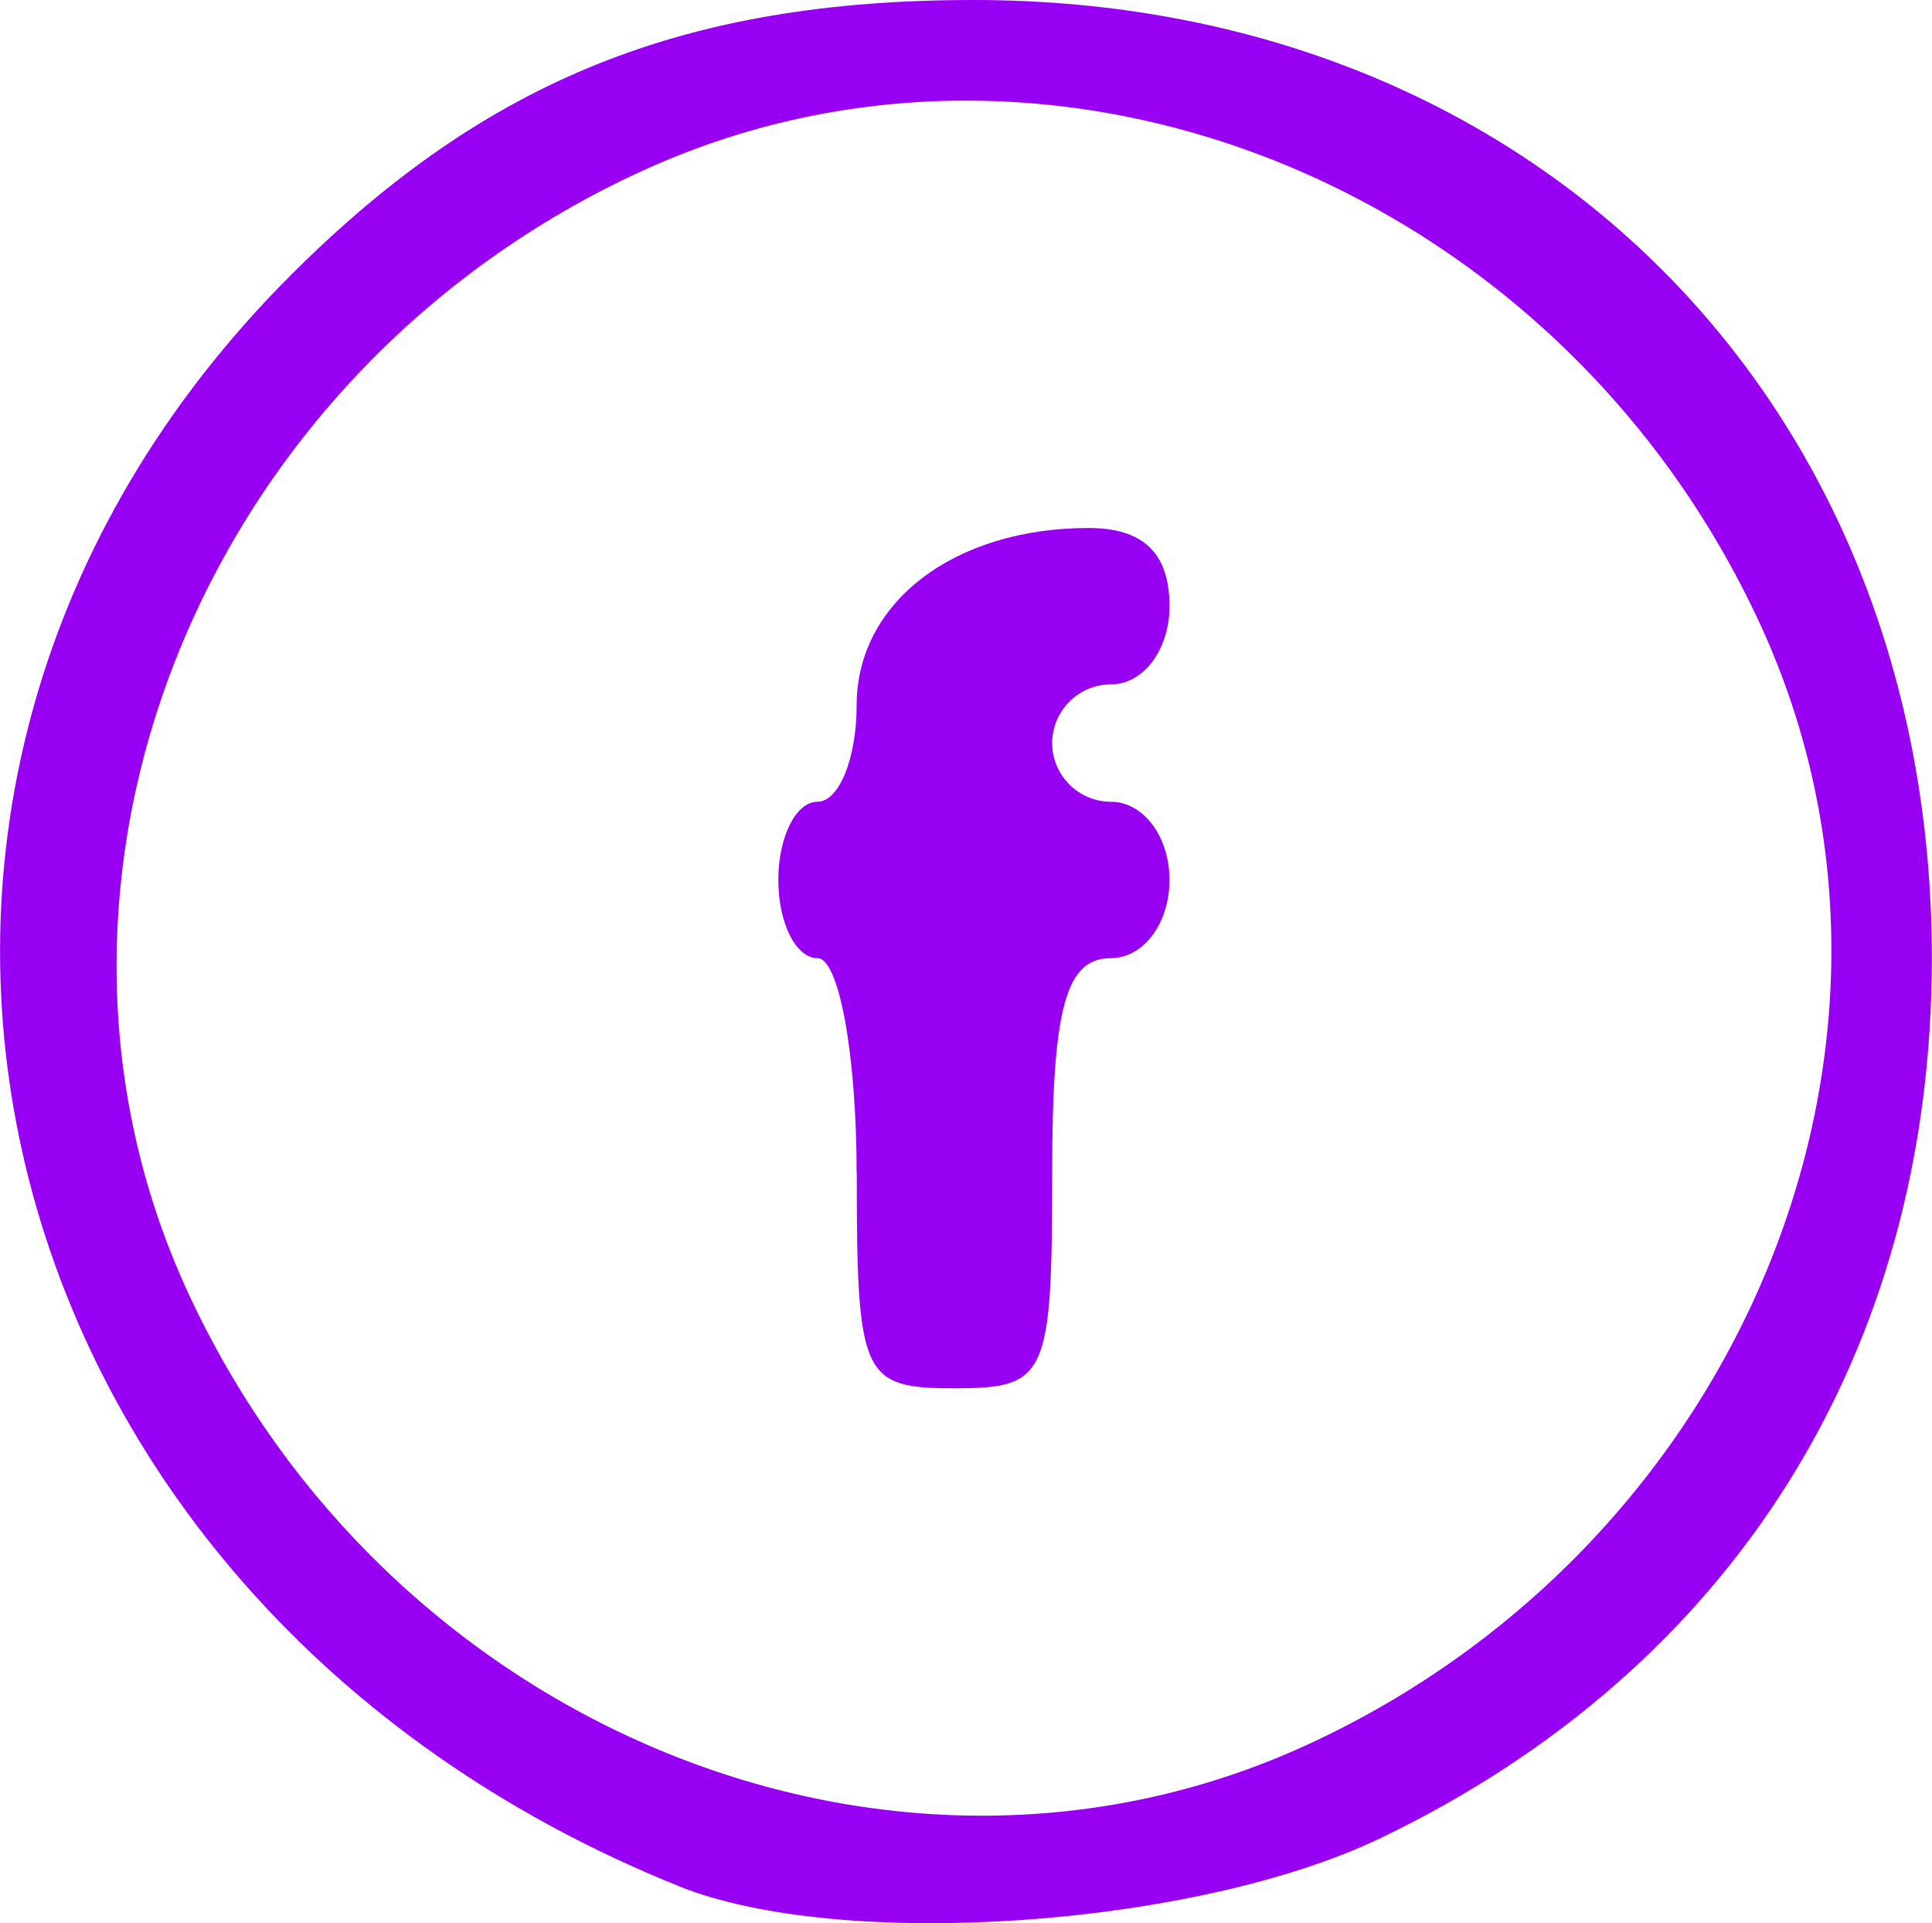<?xml version="1.0" encoding="UTF-8" standalone="no"?>
<!-- Created with Inkscape (http://www.inkscape.org/) -->

<svg
   xmlns:dc="http://purl.org/dc/elements/1.1/"
   xmlns:cc="http://creativecommons.org/ns#"
   xmlns:rdf="http://www.w3.org/1999/02/22-rdf-syntax-ns#"
   xmlns:svg="http://www.w3.org/2000/svg"
   xmlns="http://www.w3.org/2000/svg"
   xmlns:sodipodi="http://sodipodi.sourceforge.net/DTD/sodipodi-0.dtd"
   xmlns:inkscape="http://www.inkscape.org/namespaces/inkscape"
   width="13.072mm"
   height="13.011mm"
   viewBox="0 0 13.072 13.011"
   version="1.1"
   id="svg4923"
   inkscape:version="0.92.1 r15371"
   sodipodi:docname="face.svg">
  <defs
     id="defs4917" />
  <sodipodi:namedview
     id="base"
     pagecolor="#ffffff"
     bordercolor="#666666"
     borderopacity="1.0"
     inkscape:pageopacity="0.0"
     inkscape:pageshadow="2"
     inkscape:zoom="2.8"
     inkscape:cx="-8.0714584"
     inkscape:cy="52.544192"
     inkscape:document-units="mm"
     inkscape:current-layer="layer1"
     showgrid="false"
     fit-margin-top="0"
     fit-margin-left="0"
     fit-margin-right="0"
     fit-margin-bottom="0"
     inkscape:window-width="1440"
     inkscape:window-height="838"
     inkscape:window-x="-8"
     inkscape:window-y="-8"
     inkscape:window-maximized="1" />
  <g
     inkscape:label="Layer 1"
     inkscape:groupmode="layer"
     id="layer1"
     transform="translate(-177.658,-150.085)">
    <path
       style="fill:#9700f2;fill-opacity:1;stroke-width:1"
       d="m 182.251,162.845 c -4.794,-1.931 -6.114,-7.41 -2.625,-10.899 1.321,-1.321 2.662,-1.861 4.621,-1.861 3.775,0 6.482,2.707 6.482,6.482 0,2.663 -1.344,4.808 -3.73,5.953 -1.256,0.603 -3.652,0.767 -4.749,0.325 z m 4.246,-0.954 c 2.967,-1.361 4.356,-4.781 3.075,-7.573 -1.361,-2.967 -4.781,-4.356 -7.573,-3.075 -2.967,1.361 -4.356,4.781 -3.075,7.573 1.361,2.967 4.781,4.356 7.573,3.075 z m -3.043,-3.869 c 0,-0.8 -0.119,-1.455 -0.265,-1.455 -0.146,0 -0.265,-0.238 -0.265,-0.529 0,-0.291 0.119,-0.529 0.265,-0.529 0.146,0 0.265,-0.293 0.265,-0.652 0,-0.696 0.659,-1.2 1.57,-1.2 0.37,0 0.547,0.171 0.547,0.529 0,0.294 -0.176,0.529 -0.397,0.529 -0.218,0 -0.397,0.179 -0.397,0.397 0,0.218 0.179,0.397 0.397,0.397 0.22,0 0.397,0.235 0.397,0.529 0,0.294 -0.176,0.529 -0.397,0.529 -0.305,0 -0.397,0.338 -0.397,1.455 0,1.376 -0.036,1.455 -0.661,1.455 -0.625,0 -0.661,-0.079 -0.661,-1.455 z"
       id="path5485"
       inkscape:connector-curvature="0" />
  </g>
</svg>
